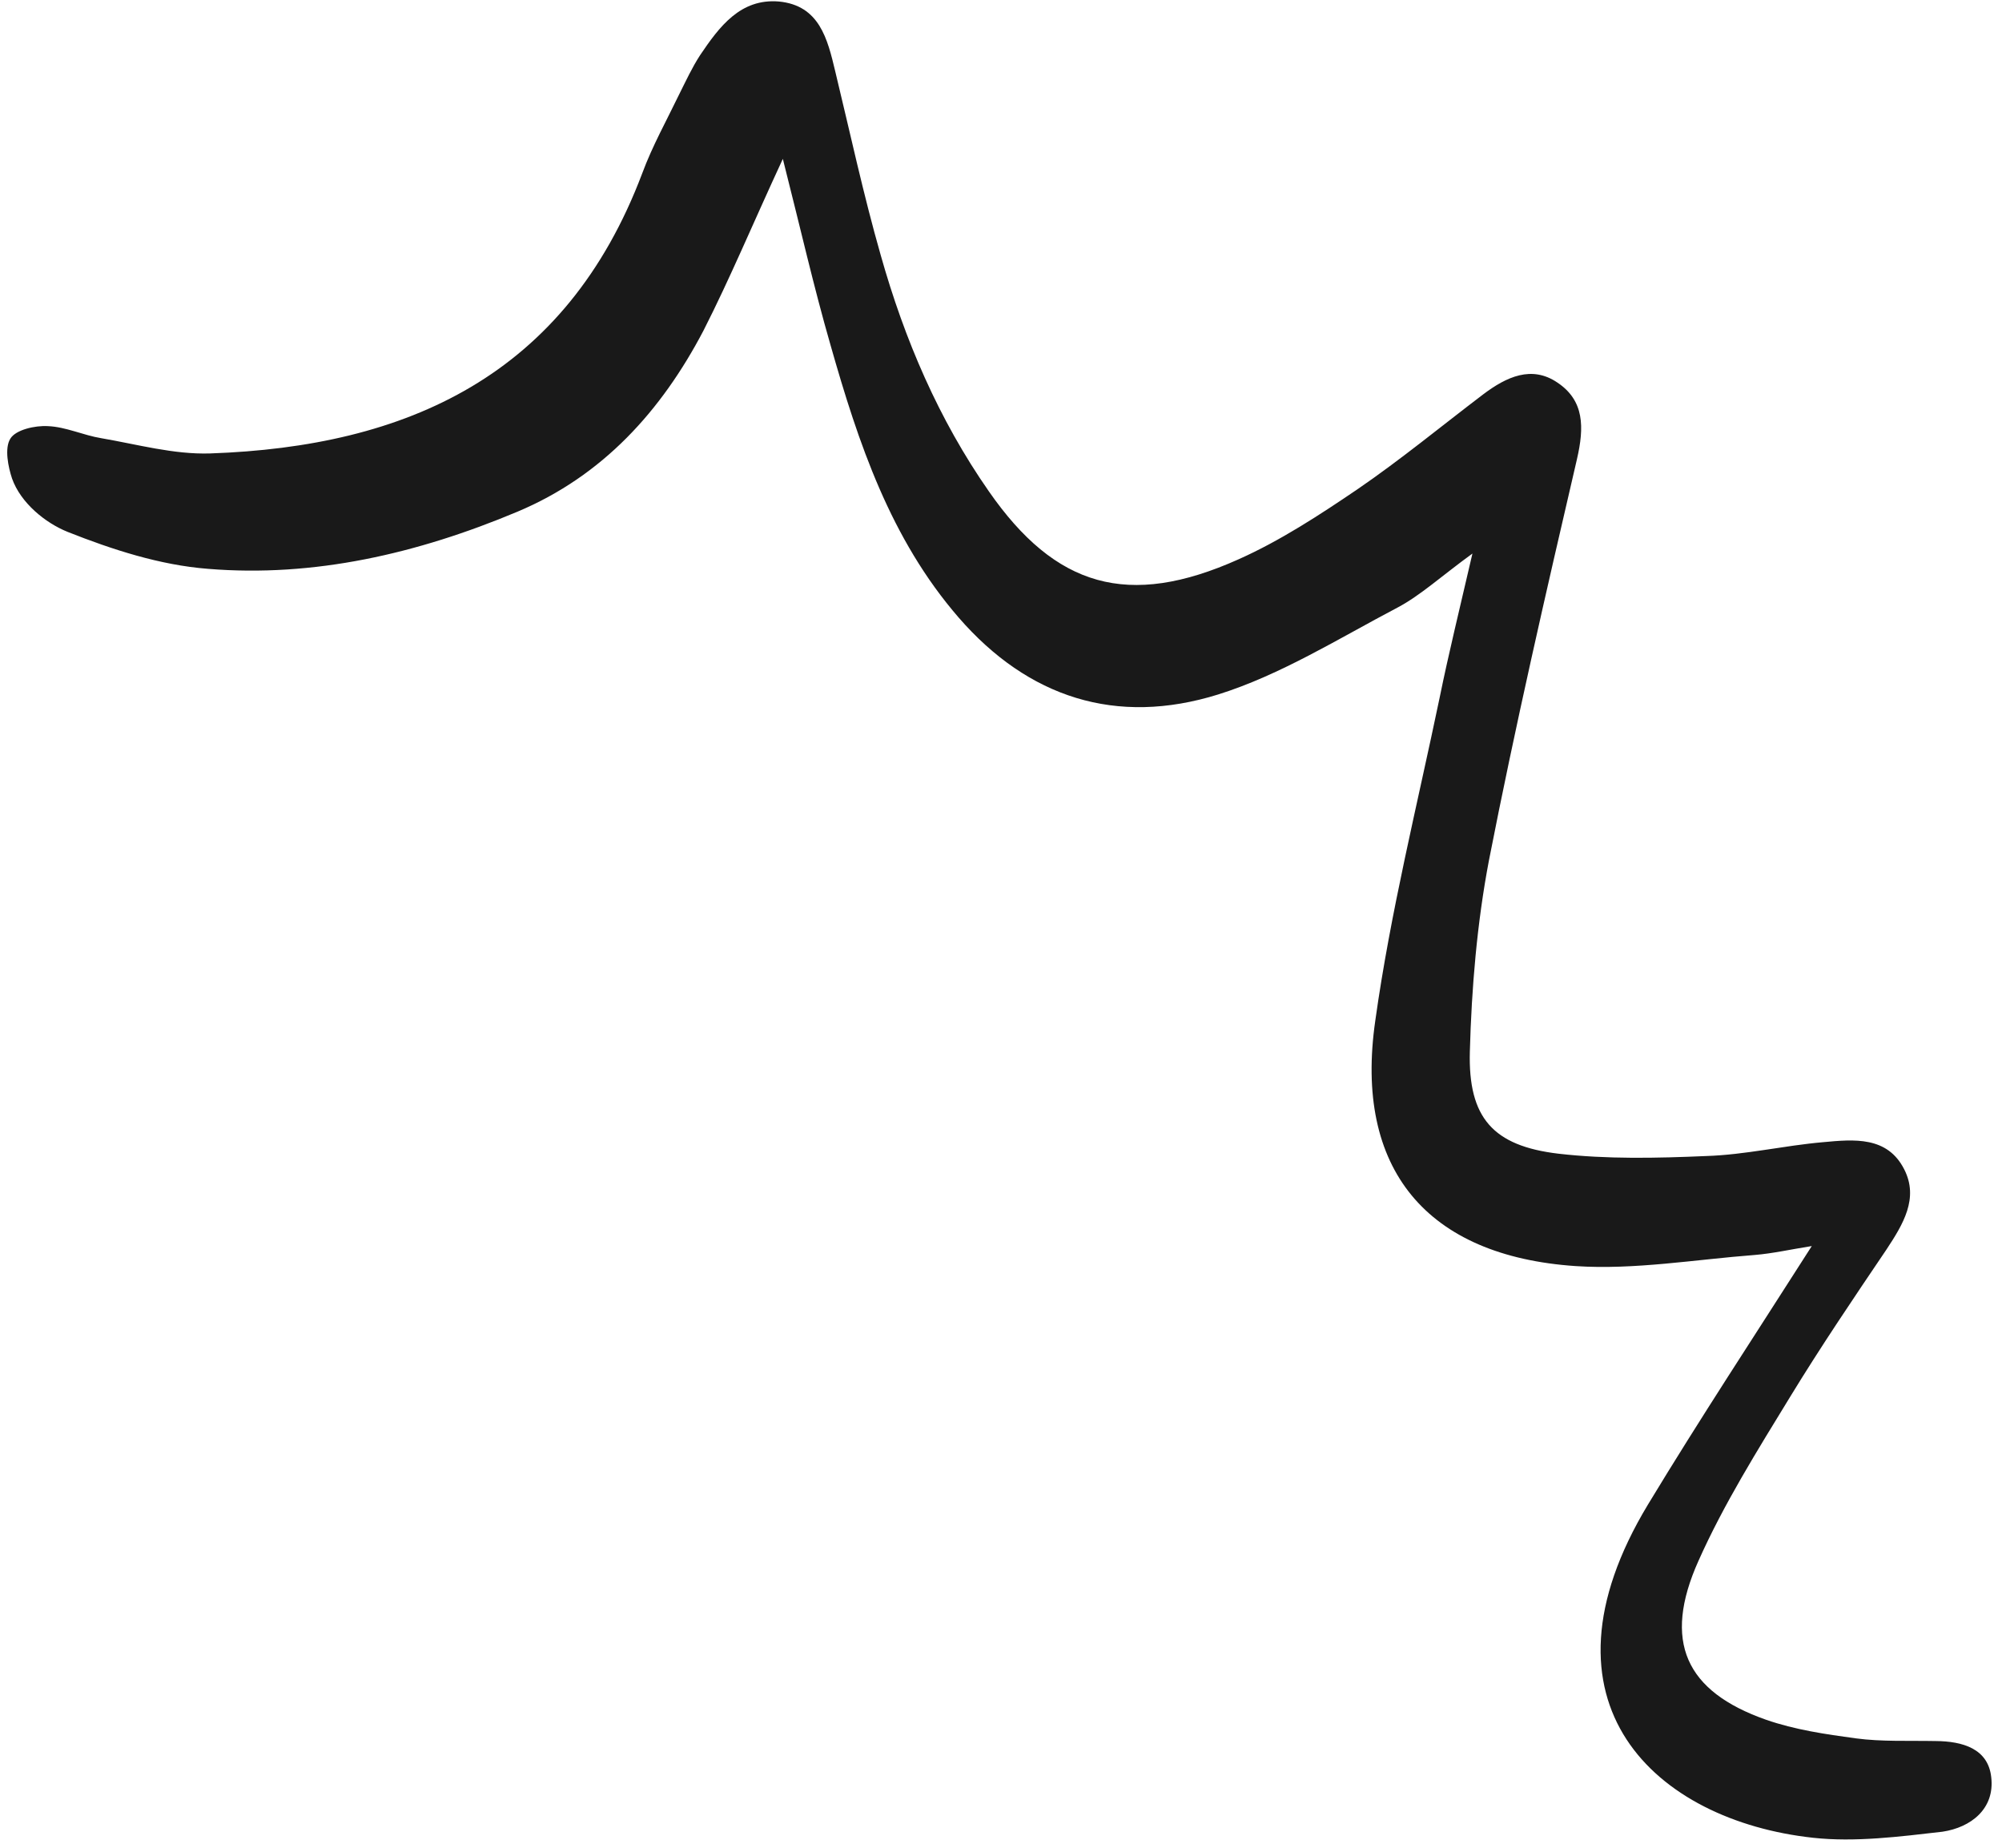 <svg width="143" height="132" viewBox="0 0 143 132" fill="none" xmlns="http://www.w3.org/2000/svg">
<path d="M55.917 11.35C57.172 16.294 58.128 20.511 59.321 24.645C61.316 31.665 63.603 38.496 68.479 44.121C73.433 49.822 79.719 51.885 87.013 49.611C91.49 48.207 95.627 45.607 99.833 43.398C101.474 42.526 102.915 41.188 105.174 39.544C104.251 43.54 103.478 46.669 102.835 49.822C101.232 57.521 99.316 65.174 98.235 72.914C96.701 83.515 101.904 89.734 112.562 90.448C116.741 90.725 121.073 89.979 125.344 89.652C126.628 89.546 127.89 89.257 129.413 89.016C125.353 95.381 121.405 101.377 117.718 107.472C109.121 121.703 118.281 130.062 129.504 131.287C132.505 131.615 135.679 131.207 138.747 130.854C140.794 130.549 142.497 129.204 142.231 126.96C142.013 124.924 140.193 124.388 138.257 124.377C136.349 124.339 134.411 124.433 132.559 124.185C130.394 123.891 128.203 123.571 126.152 122.857C120.388 120.835 118.738 117.26 121.32 111.502C123.133 107.435 125.544 103.59 127.875 99.774C130.043 96.222 132.393 92.745 134.744 89.268C135.933 87.464 137.071 85.608 136.017 83.538C134.812 81.157 132.427 81.391 130.225 81.595C127.421 81.838 124.66 82.499 121.859 82.585C118.324 82.739 114.765 82.815 111.321 82.418C106.65 81.864 104.862 79.861 104.989 75.124C105.112 70.596 105.499 65.957 106.353 61.466C108.233 51.852 110.424 42.335 112.642 32.792C113.162 30.531 113.176 28.621 111.242 27.329C109.411 26.086 107.615 26.909 105.94 28.174C102.962 30.435 100.032 32.852 96.953 34.958C94.246 36.795 91.433 38.634 88.475 39.953C80.578 43.496 75.38 41.933 70.634 35.102C67.055 29.973 64.613 24.27 62.911 18.238C61.67 13.896 60.718 9.469 59.66 5.097C59.108 2.78 58.532 0.386 55.634 0.108C52.892 -0.121 51.384 1.899 50.006 3.943C49.438 4.818 48.999 5.769 48.535 6.695C47.632 8.571 46.598 10.425 45.876 12.376C40.413 26.854 29.057 31.91 14.999 32.393C12.408 32.474 9.808 31.745 7.227 31.303C5.95 31.095 4.707 30.494 3.426 30.443C2.512 30.384 1.119 30.701 0.739 31.337C0.306 32.027 0.591 33.381 0.861 34.186C1.478 35.925 3.227 37.353 4.835 37.999C8.025 39.265 11.428 40.369 14.849 40.636C22.422 41.259 29.809 39.558 36.962 36.554C43.06 33.991 47.24 29.35 50.239 23.635C52.151 19.88 53.75 16.027 55.917 11.35Z" fill="black" fill-opacity="0.9"/>
</svg>
